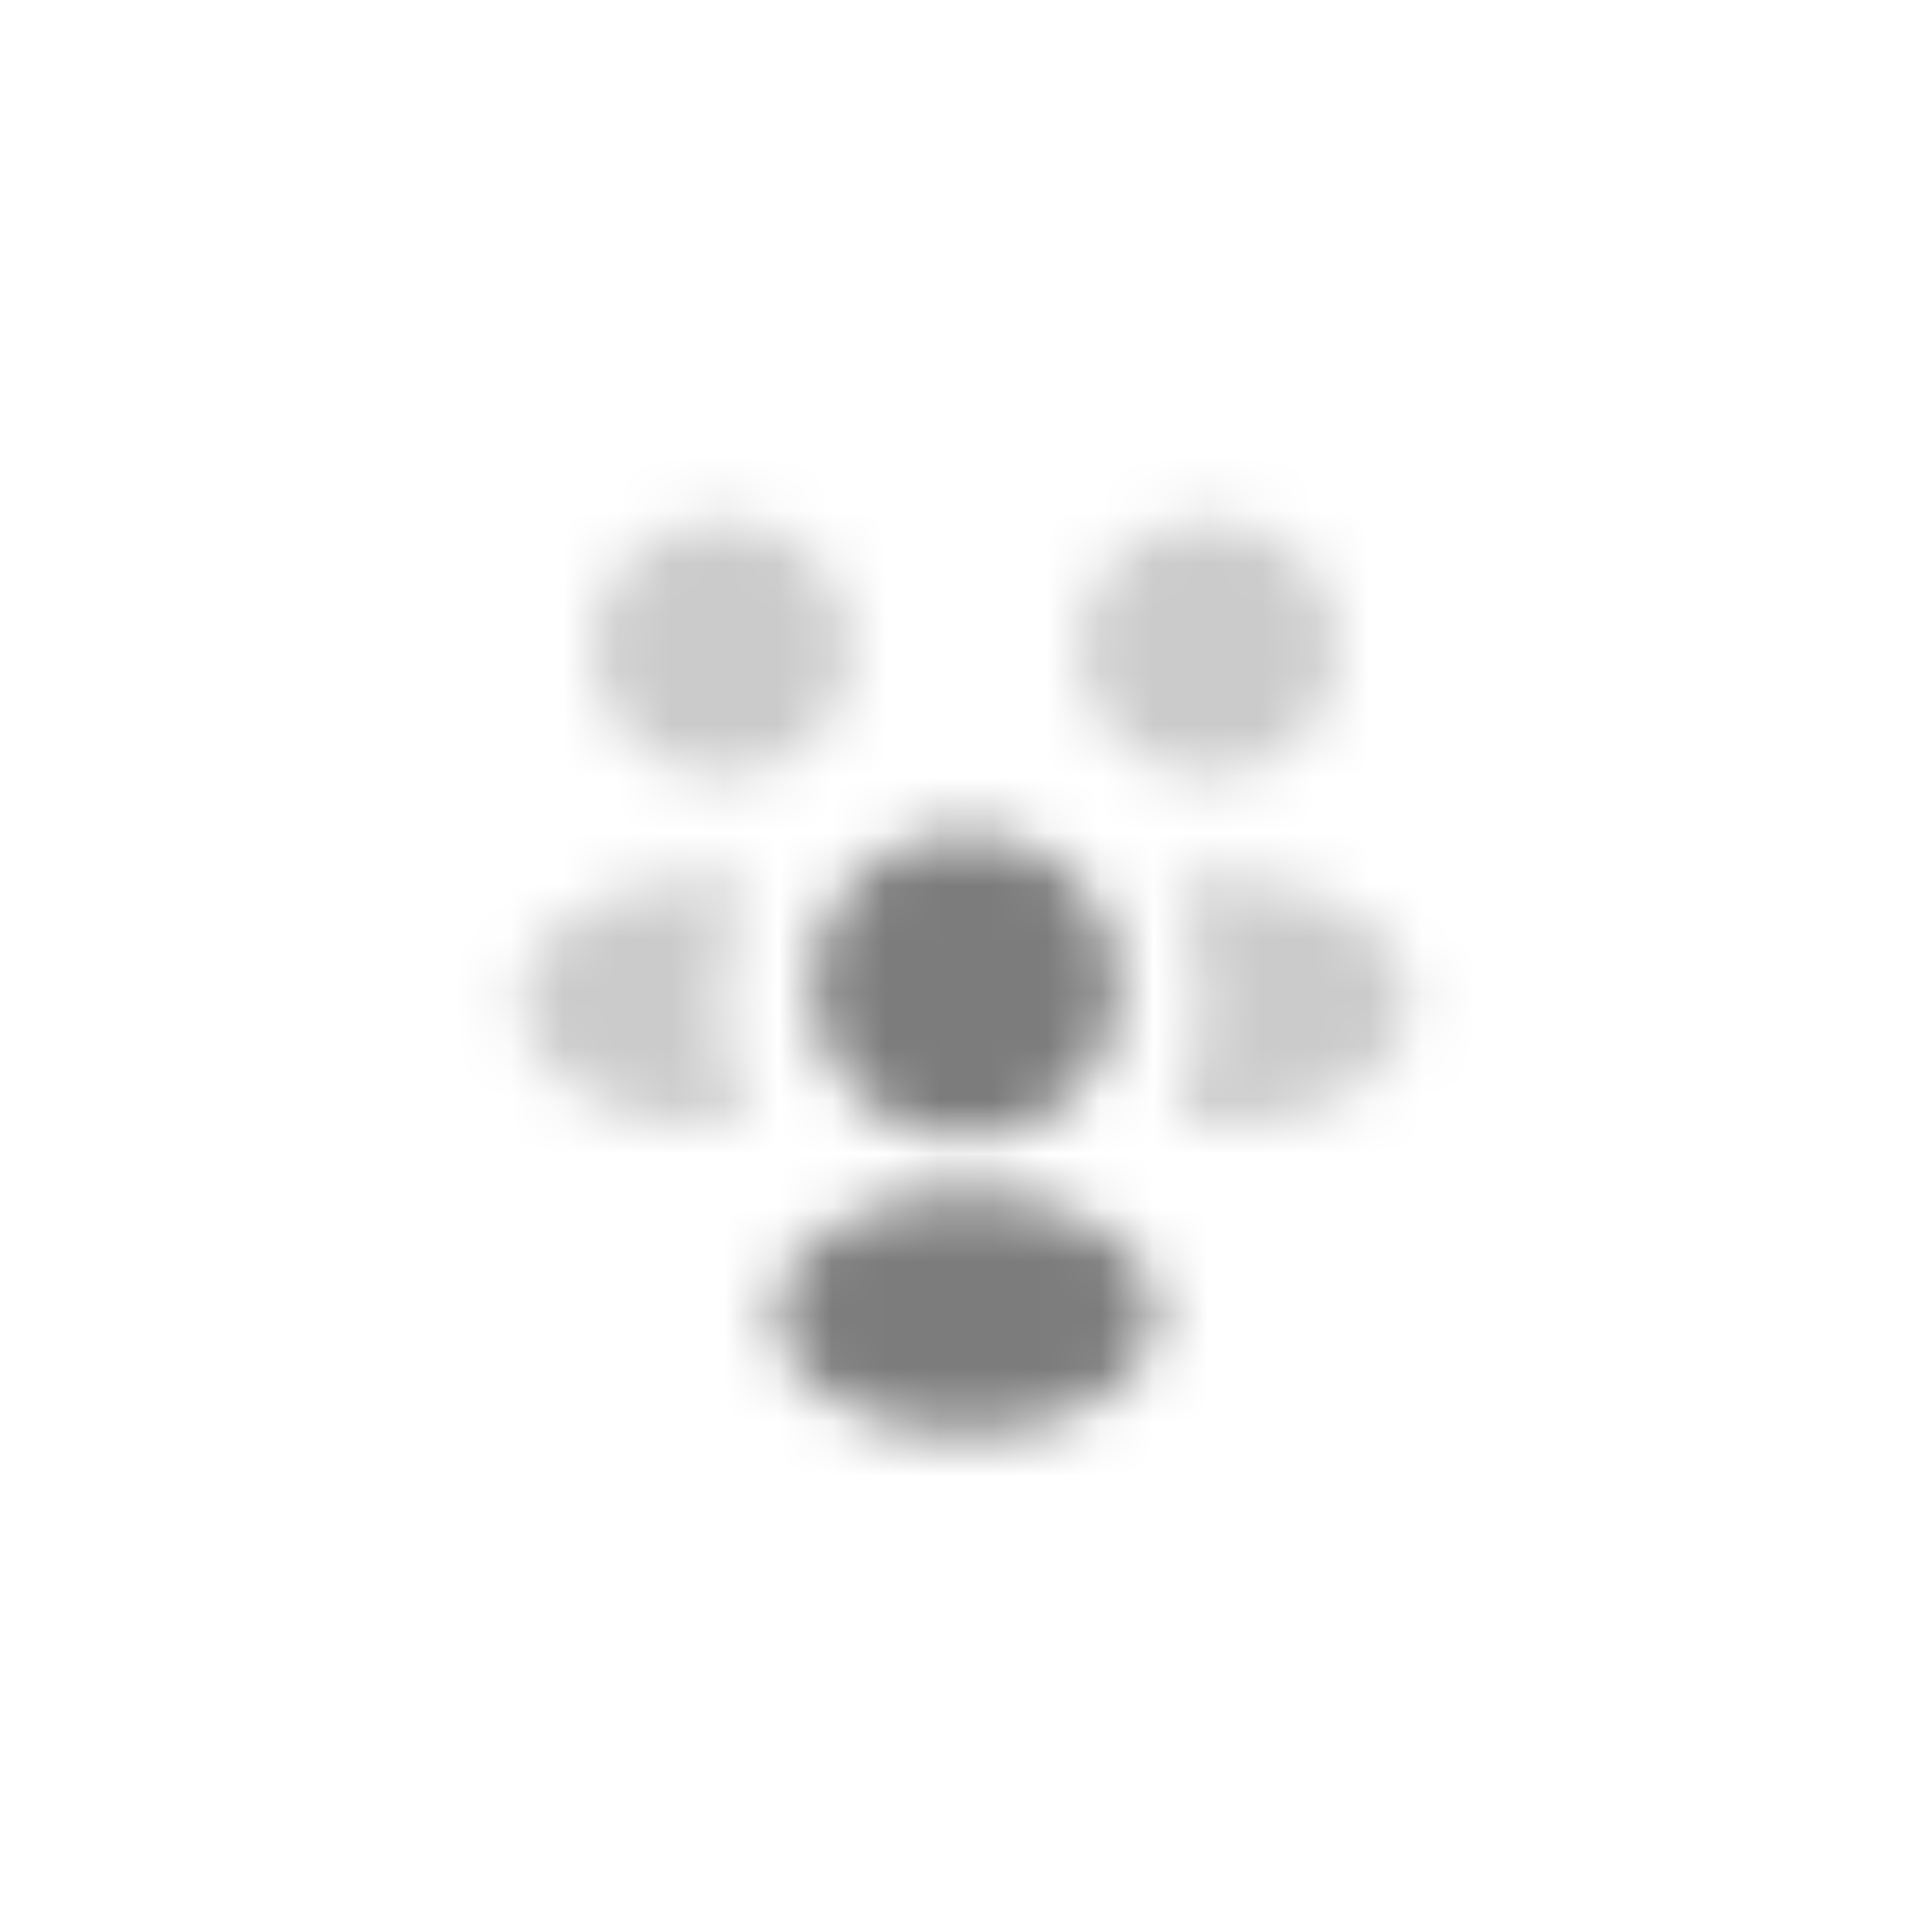 <svg width="36" height="36" viewBox="0 0 36 36" fill="none" xmlns="http://www.w3.org/2000/svg">
<mask id="mask0_720_2830" style="mask-type:alpha" maskUnits="userSpaceOnUse" x="8" y="8" width="20" height="20">
<path opacity="0.4" d="M22.608 14.475C22.55 14.467 22.492 14.467 22.433 14.475C21.142 14.433 20.117 13.375 20.117 12.075C20.117 10.75 21.192 9.667 22.525 9.667C23.85 9.667 24.933 10.742 24.933 12.075C24.925 13.375 23.9 14.433 22.608 14.475Z" fill="#0060A8"/>
<path opacity="0.4" d="M25.325 20.25C24.392 20.875 23.083 21.108 21.875 20.95C22.192 20.267 22.358 19.508 22.367 18.708C22.367 17.875 22.183 17.083 21.833 16.392C23.067 16.225 24.375 16.458 25.317 17.083C26.633 17.95 26.633 19.375 25.325 20.25Z" fill="#0060A8"/>
<path opacity="0.4" d="M13.367 14.475C13.425 14.467 13.483 14.467 13.542 14.475C14.833 14.433 15.858 13.375 15.858 12.075C15.858 10.75 14.783 9.667 13.45 9.667C12.125 9.667 11.042 10.742 11.042 12.075C11.05 13.375 12.075 14.433 13.367 14.475Z" fill="#333333"/>
<path opacity="0.4" d="M13.458 18.708C13.458 19.517 13.633 20.283 13.95 20.975C12.775 21.1 11.55 20.85 10.65 20.258C9.333 19.383 9.333 17.958 10.65 17.083C11.542 16.483 12.8 16.242 13.983 16.375C13.642 17.075 13.458 17.867 13.458 18.708Z" fill="#333333"/>
<path d="M18.1 21.225C18.033 21.217 17.958 21.217 17.883 21.225C16.35 21.175 15.125 19.917 15.125 18.367C15.125 16.783 16.4 15.5 17.992 15.5C19.575 15.5 20.858 16.783 20.858 18.367C20.858 19.917 19.642 21.175 18.1 21.225Z" fill="#333333"/>
<path d="M15.392 22.95C14.133 23.792 14.133 25.175 15.392 26.008C16.825 26.967 19.175 26.967 20.608 26.008C21.867 25.167 21.867 23.783 20.608 22.95C19.183 21.992 16.833 21.992 15.392 22.95Z" fill="#333333"/>
</mask>
<g mask="url(#mask0_720_2830)">
<path d="M28 8H8V28H28V8Z" fill="#7C7C7C"/>
</g>
</svg>
